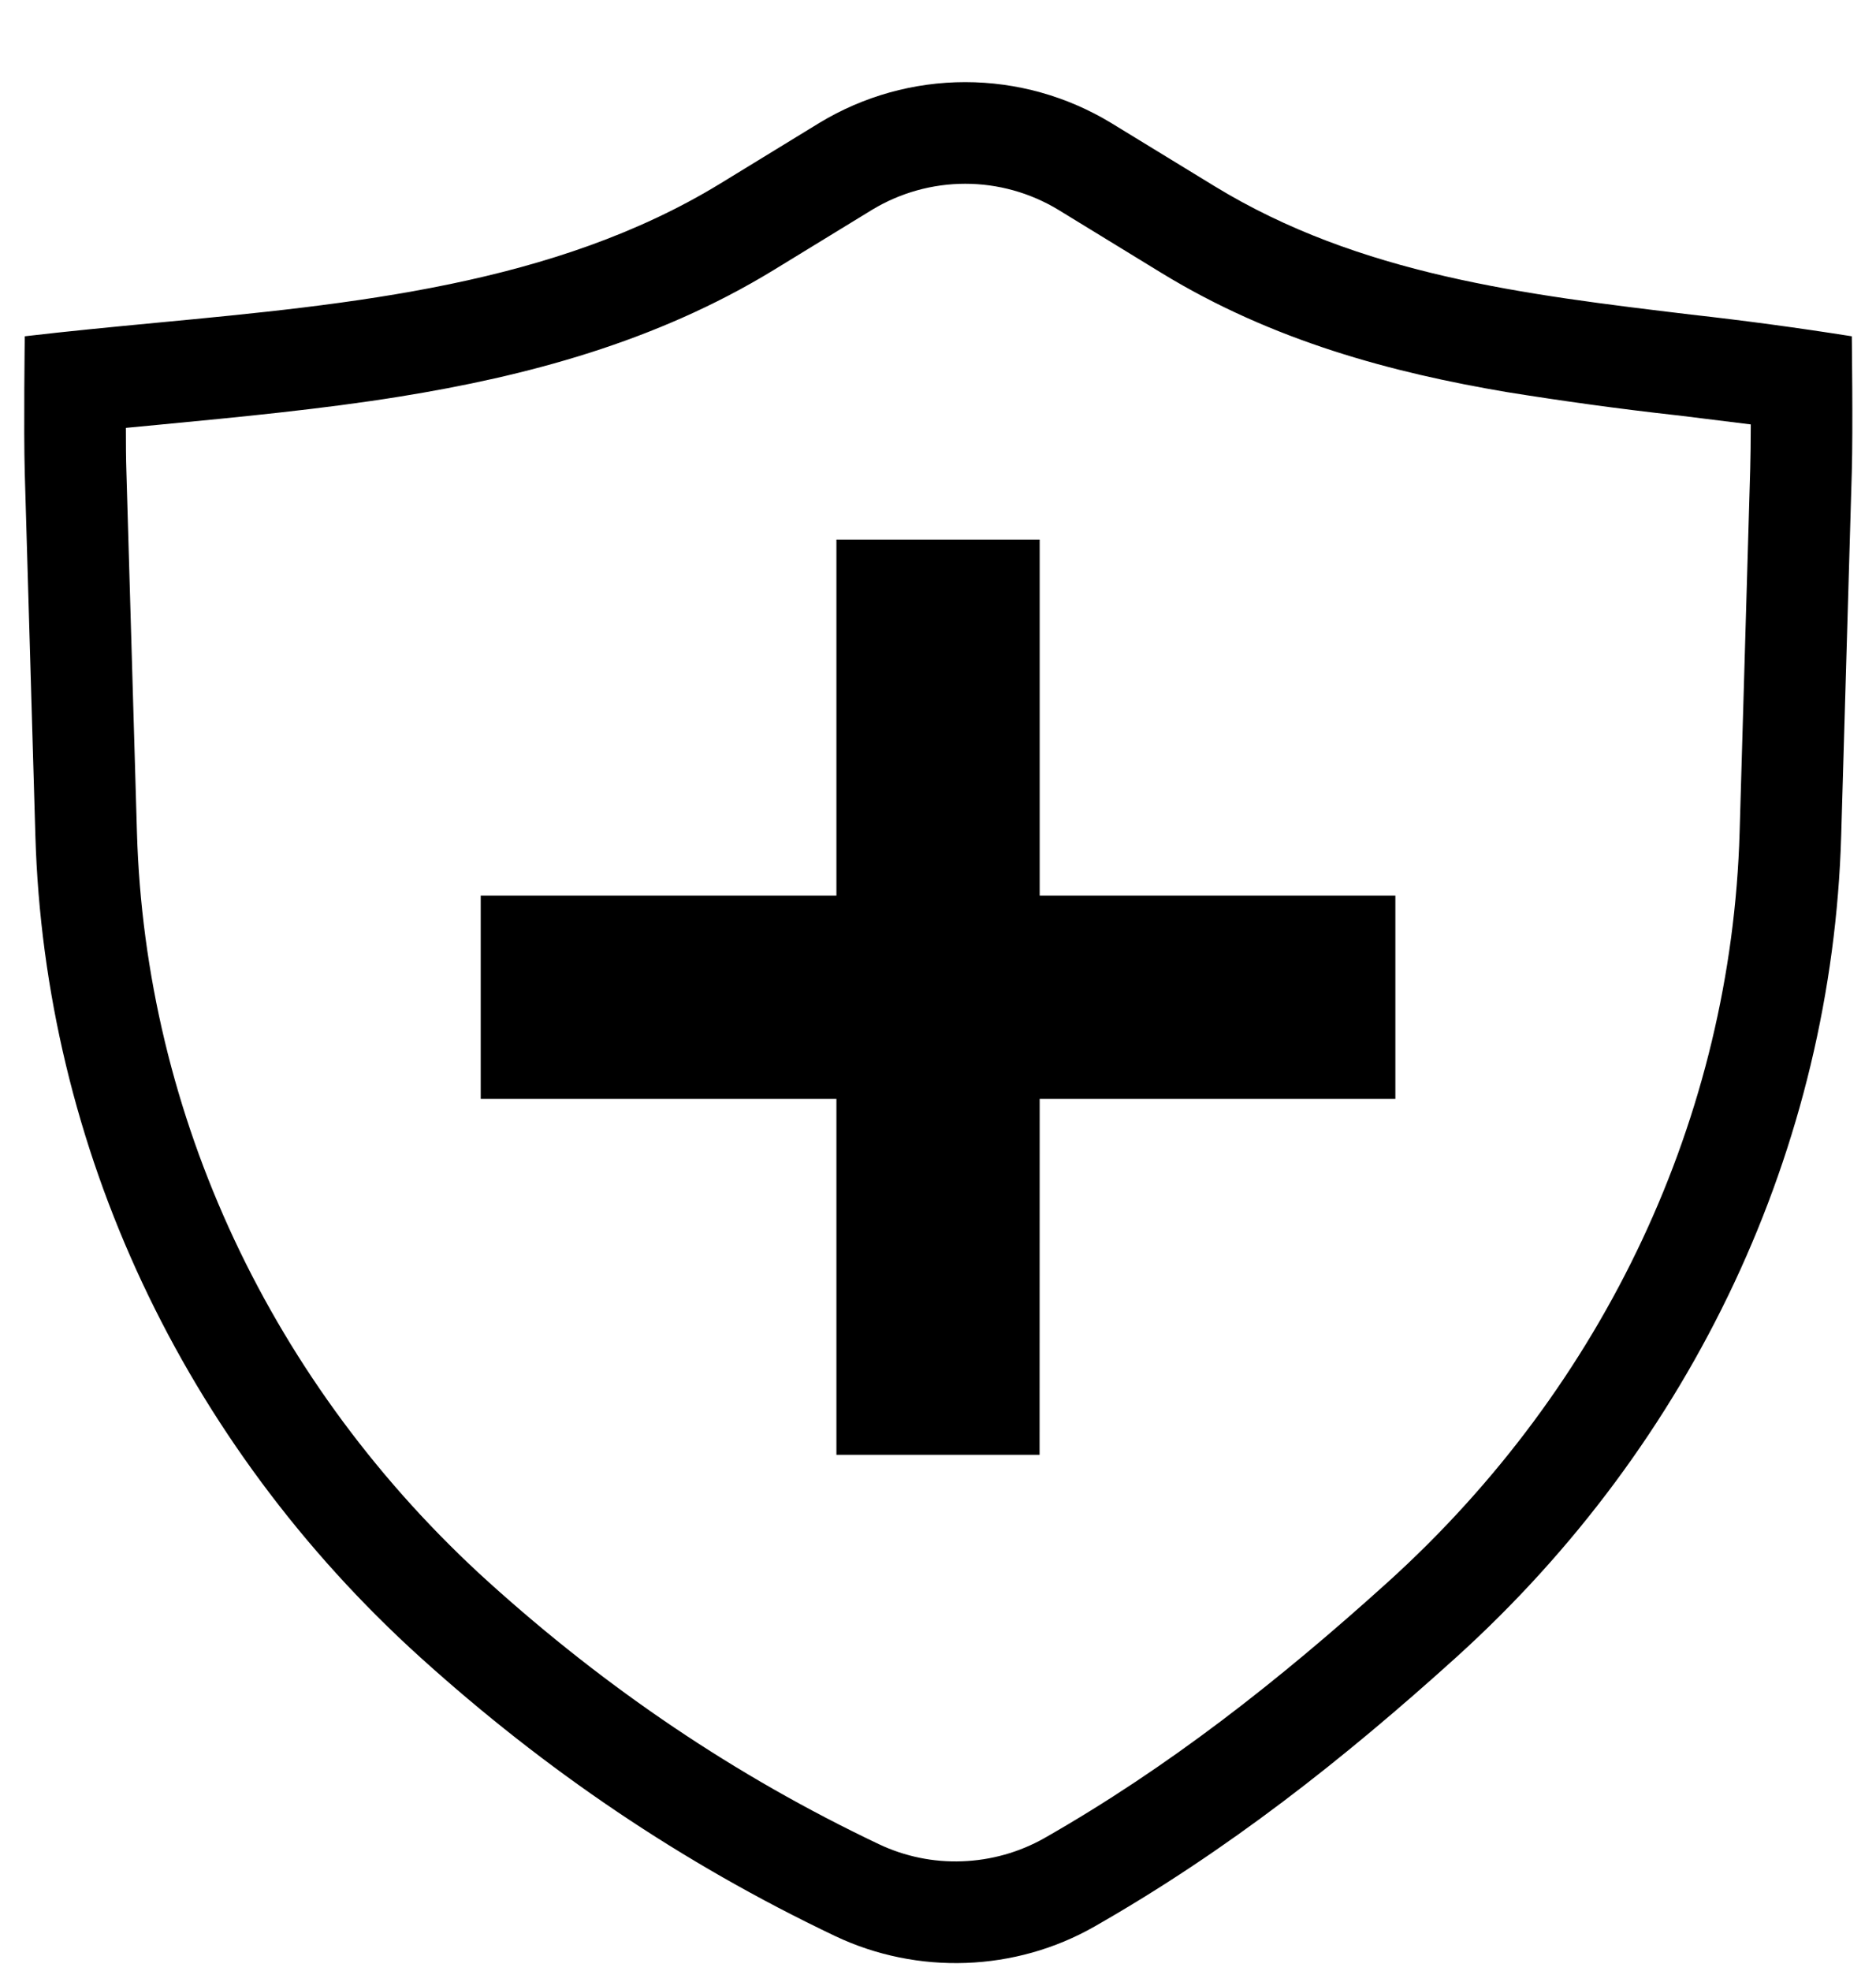 <svg width="20" height="21" viewBox="0 0 20 21" fill="none" xmlns="http://www.w3.org/2000/svg">
<path d="M8.917 9.542V5.75H11.084V9.542H14.876V11.708H11.084L11.083 15.5H8.917V11.708H5.125V9.542H8.917Z" fill="black"/>
<path fill-rule="evenodd" clip-rule="evenodd" d="M4.485 17.662C5.811 18.859 7.264 19.848 8.904 20.628C9.783 21.045 10.825 21.007 11.667 20.527C13.088 19.717 14.325 18.741 15.52 17.662C18.055 15.372 19.532 12.223 19.629 8.901L19.742 5.027C19.755 4.576 19.742 3.583 19.742 3.583C19.173 3.493 18.602 3.416 18.03 3.352C16.259 3.14 14.495 2.929 12.947 1.983L11.844 1.309C11.375 1.025 10.838 0.875 10.29 0.875C9.742 0.875 9.205 1.025 8.736 1.309L7.68 1.955C5.91 3.036 3.754 3.241 1.667 3.439C1.194 3.484 0.724 3.529 0.264 3.583C0.264 3.583 0.251 4.582 0.264 5.04L0.377 8.901C0.474 12.223 1.951 15.372 4.485 17.662ZM1.342 4.559C1.342 4.732 1.343 4.892 1.347 5.008L1.46 8.869C1.548 11.886 2.89 14.76 5.211 16.858C6.464 17.988 7.829 18.917 9.37 19.649C9.647 19.78 9.952 19.843 10.258 19.831C10.564 19.82 10.864 19.736 11.131 19.586C12.461 18.828 13.633 17.906 14.794 16.858C17.116 14.76 18.458 11.887 18.546 8.869L18.659 4.996C18.662 4.874 18.665 4.704 18.665 4.522C18.411 4.49 18.153 4.458 17.89 4.426L17.861 4.423C17.259 4.356 16.659 4.273 16.061 4.177C14.846 3.971 13.574 3.636 12.382 2.908L11.279 2.233C10.98 2.053 10.639 1.958 10.29 1.958C9.942 1.958 9.6 2.053 9.301 2.233L8.245 2.879C6.988 3.646 5.601 4.01 4.265 4.225C3.436 4.359 2.543 4.444 1.708 4.524L1.342 4.559Z" fill="black"/>
</svg>
